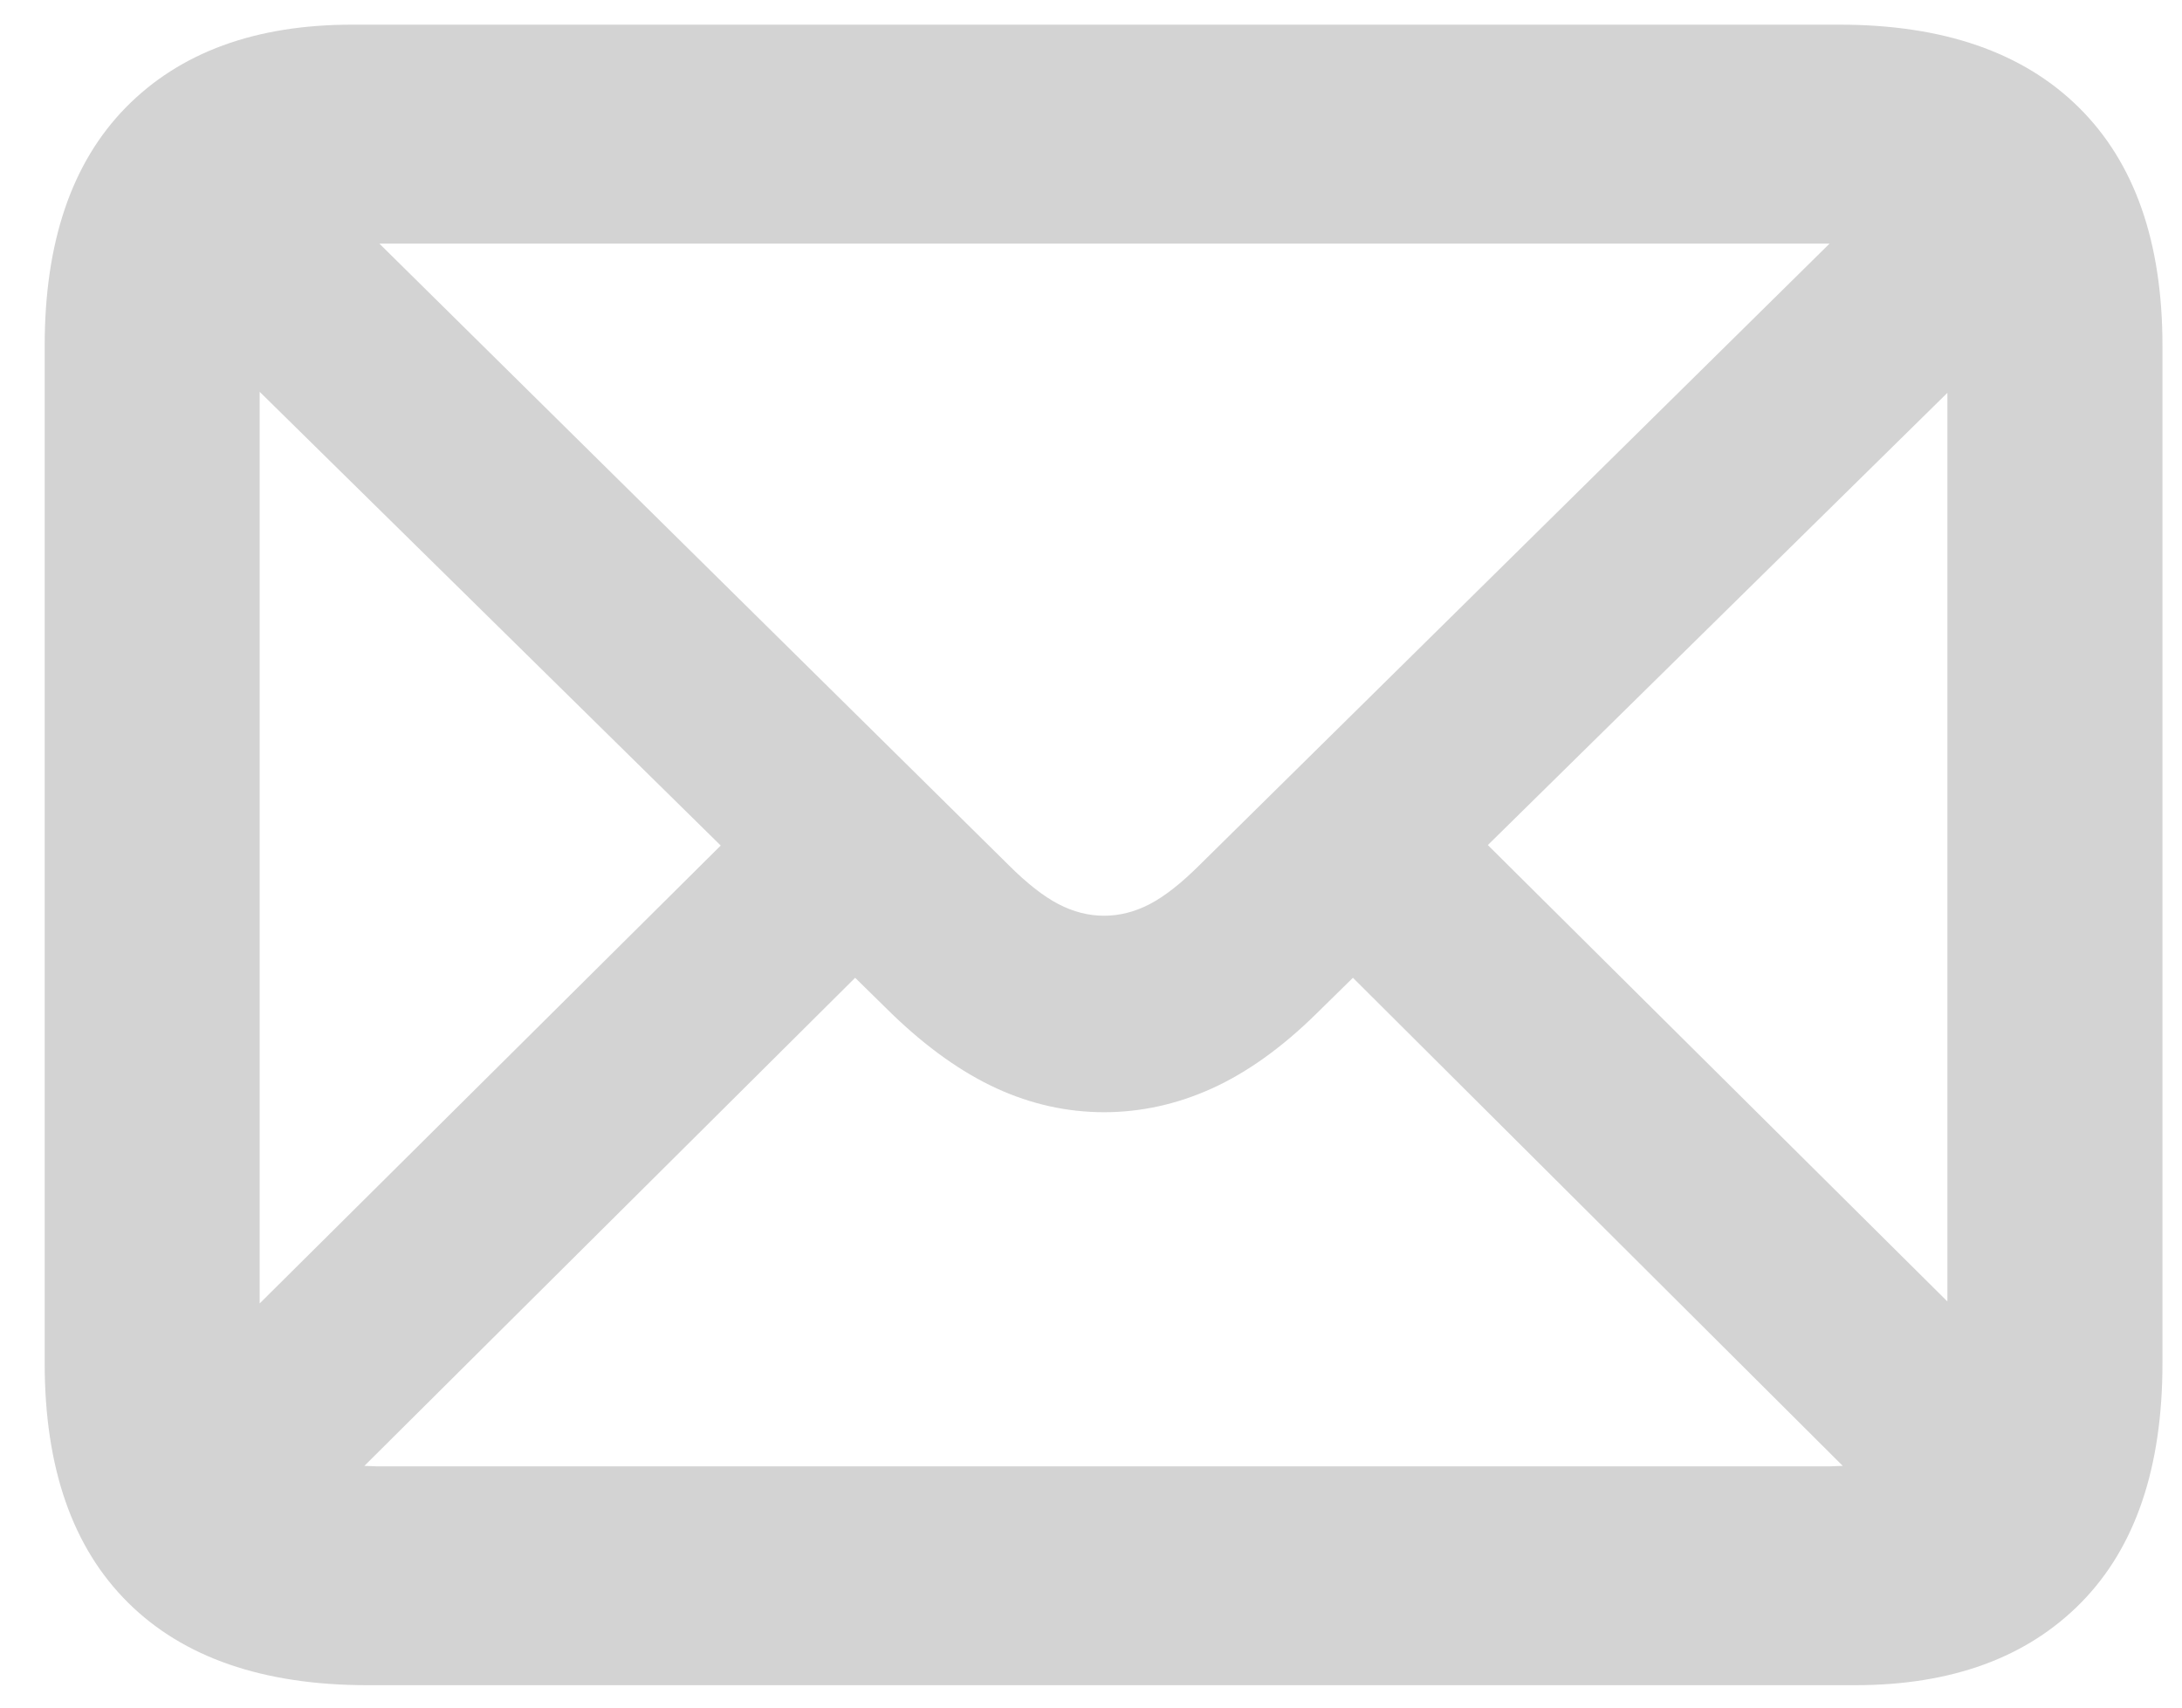 <?xml version="1.0" encoding="UTF-8"?>
<svg width="23px" height="18px" viewBox="0 0 23 18" version="1.1" xmlns="http://www.w3.org/2000/svg" xmlns:xlink="http://www.w3.org/1999/xlink">
    <title>􀍕</title>
    <g id="2.4-Notifications" stroke="none" stroke-width="1" fill="none" fill-rule="evenodd">
        <g id="Artboard" transform="translate(-43, -104)" fill="#D3D3D3" fill-rule="nonzero">
            <path d="M62.554,121.764 C63.572,121.764 64.367,121.473 64.938,120.892 C65.509,120.311 65.794,119.47 65.794,118.37 L65.794,107.644 C65.794,106.55 65.5,105.713 64.912,105.132 C64.324,104.551 63.483,104.26 62.39,104.26 L46.711,104.26 C45.693,104.26 44.898,104.551 44.327,105.132 C43.757,105.713 43.471,106.55 43.471,107.644 L43.471,118.37 C43.471,119.47 43.763,120.311 44.348,120.892 C44.932,121.473 45.775,121.764 46.875,121.764 L62.554,121.764 Z M54.638,113.653 C54.474,113.653 54.313,113.612 54.156,113.53 C53.999,113.448 53.824,113.311 53.633,113.12 L46.999,106.568 L62.285,106.568 L55.643,113.12 C55.451,113.311 55.277,113.448 55.12,113.53 C54.962,113.612 54.802,113.653 54.638,113.653 Z M45.737,117.74 L45.737,108.13 L50.597,112.913 L45.737,117.74 Z M63.527,117.719 L58.683,112.908 L63.527,108.141 L63.527,117.719 Z M62.297,119.457 L46.968,119.457 L46.841,119.452 L52.014,114.307 L52.402,114.688 C52.771,115.044 53.139,115.305 53.505,115.473 C53.87,115.64 54.248,115.724 54.638,115.724 C55.027,115.724 55.407,115.64 55.776,115.473 C56.145,115.305 56.511,115.044 56.873,114.688 L57.261,114.307 L62.424,119.452 L62.297,119.457 L62.297,119.457 Z" id="􀍕"></path>
        </g>
    </g>
</svg>